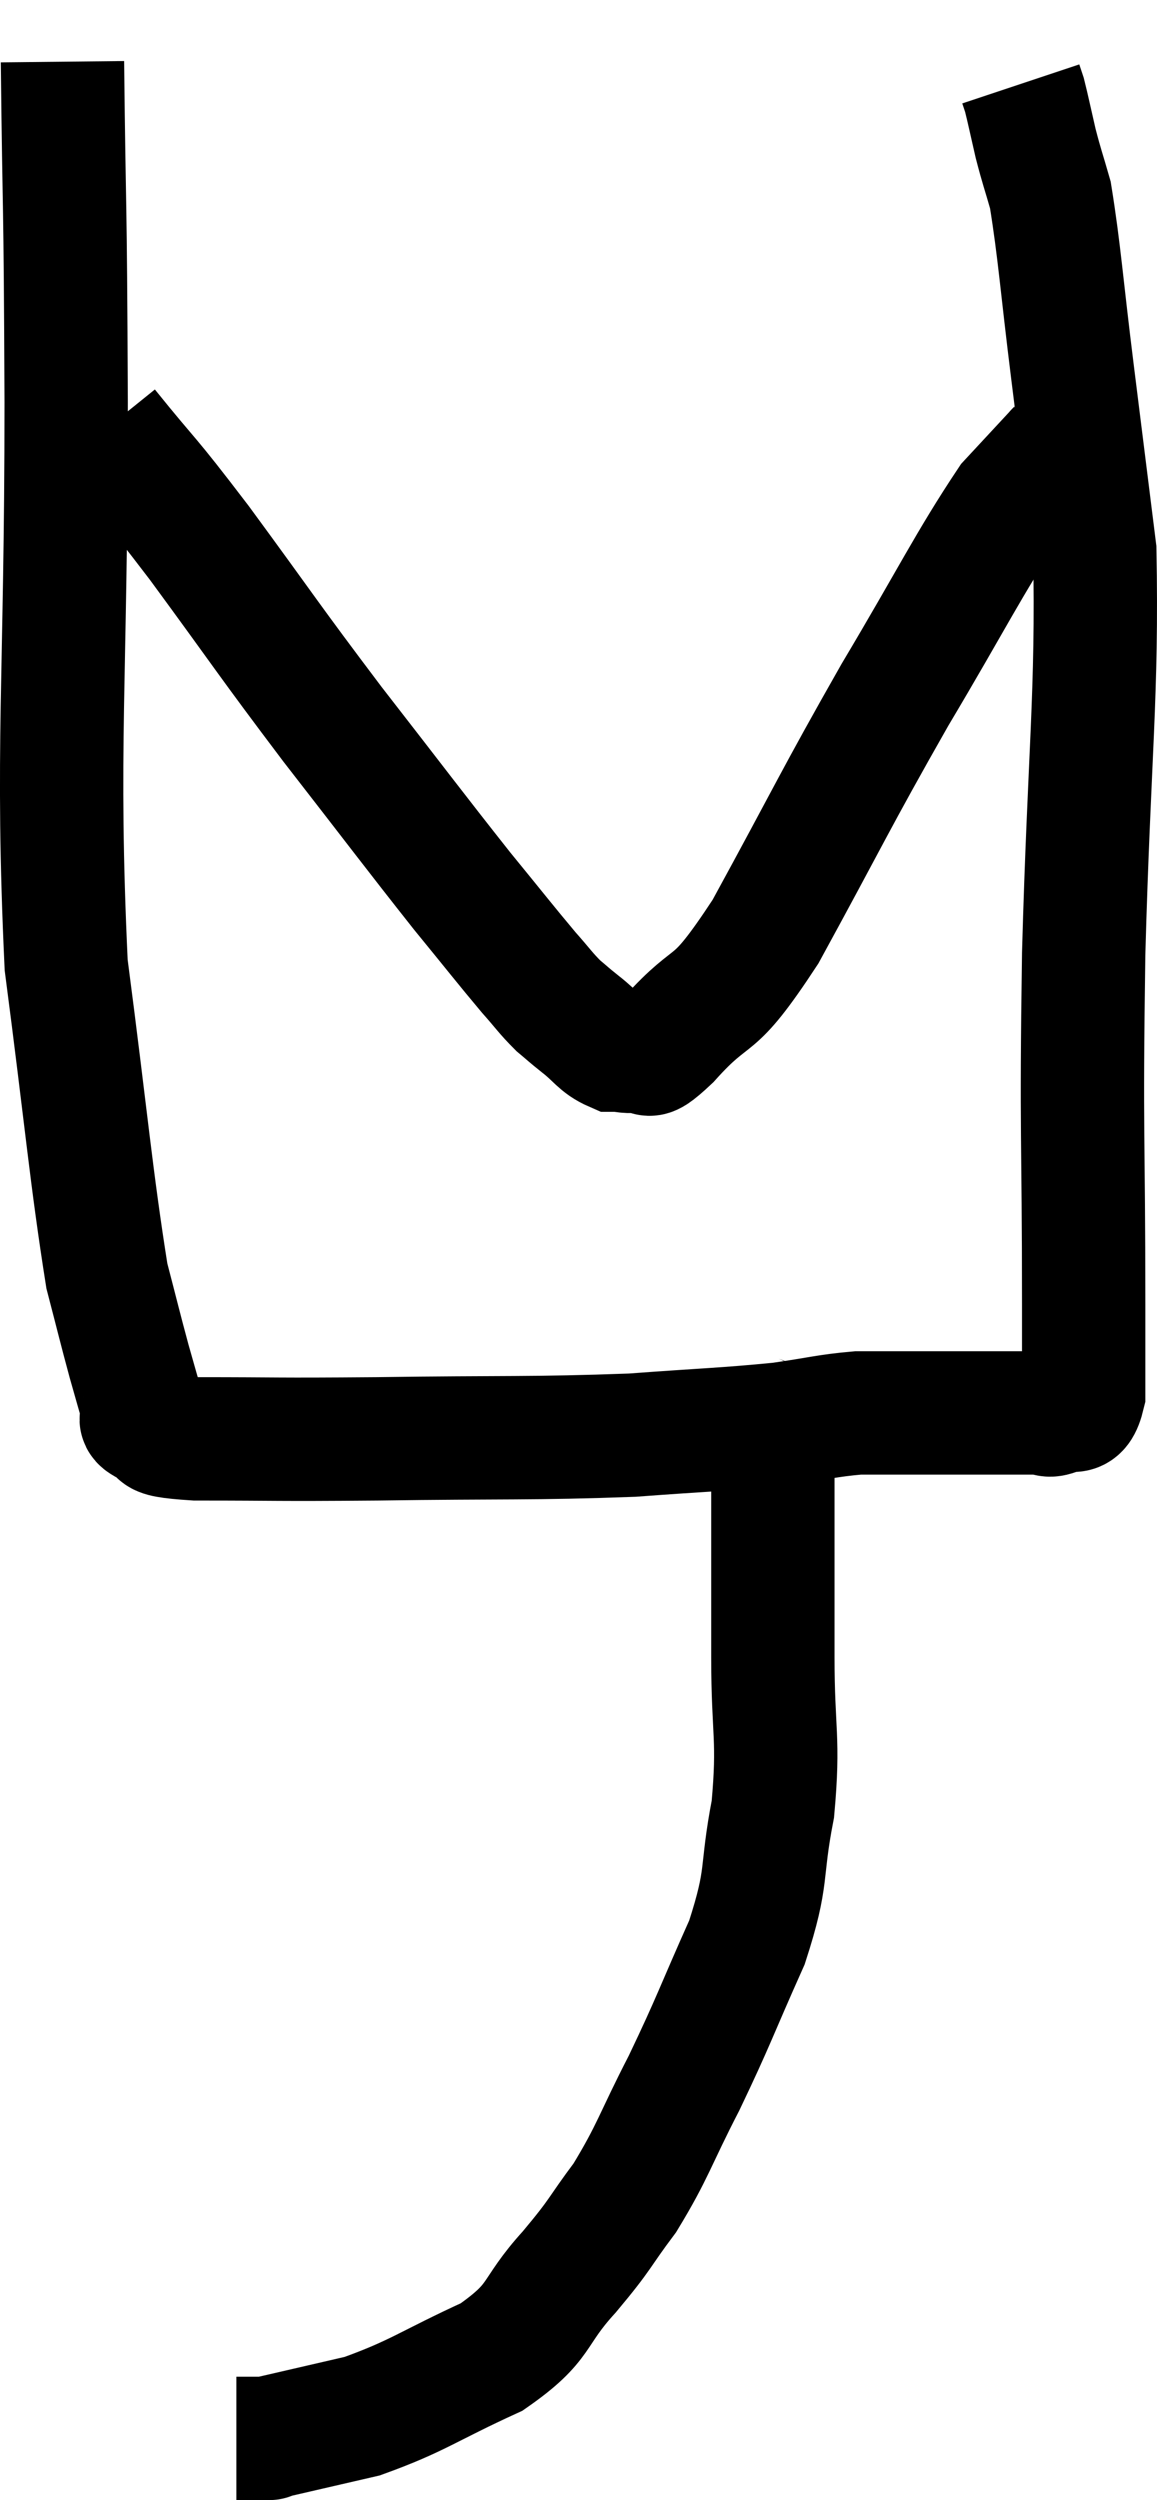 <svg xmlns="http://www.w3.org/2000/svg" viewBox="15.007 3.8 18.762 40.52" width="18.762" height="40.52"><path d="M 16.02 4.8 C 16.05 7.56, 16.065 6.66, 16.08 10.32 C 16.08 14.88, 15.915 15.9, 16.08 19.44 C 16.41 21.96, 16.485 22.875, 16.74 24.48 C 16.92 25.17, 16.95 25.305, 17.1 25.86 C 17.22 26.28, 17.265 26.445, 17.34 26.7 C 17.37 26.79, 17.19 26.775, 17.4 26.88 C 17.79 27, 17.25 27.06, 18.18 27.12 C 19.65 27.12, 19.35 27.135, 21.12 27.12 C 23.19 27.09, 23.625 27.12, 25.26 27.06 C 26.46 26.97, 26.745 26.97, 27.66 26.88 C 28.29 26.79, 28.41 26.745, 28.92 26.7 C 29.31 26.7, 29.205 26.7, 29.7 26.7 C 30.3 26.7, 30.36 26.7, 30.9 26.7 C 31.38 26.7, 31.545 26.7, 31.86 26.7 C 32.01 26.7, 31.98 26.775, 32.16 26.7 C 32.37 26.55, 32.475 26.835, 32.58 26.4 C 32.58 25.68, 32.58 26.745, 32.58 24.96 C 32.58 22.11, 32.535 22.32, 32.58 19.26 C 32.67 15.99, 32.805 15.075, 32.76 12.72 C 32.58 11.28, 32.58 11.28, 32.4 9.84 C 32.22 8.4, 32.19 7.89, 32.04 6.96 C 31.92 6.54, 31.905 6.525, 31.8 6.12 C 31.71 5.73, 31.68 5.58, 31.62 5.34 L 31.56 5.16" fill="none" stroke="black" stroke-width="2"></path><path d="M 16.74 10.74 C 17.49 11.67, 17.325 11.4, 18.24 12.6 C 19.32 14.07, 19.335 14.13, 20.4 15.54 C 21.45 16.89, 21.705 17.235, 22.5 18.24 C 23.04 18.9, 23.19 19.095, 23.58 19.56 C 23.82 19.83, 23.85 19.89, 24.06 20.1 C 24.24 20.25, 24.195 20.22, 24.42 20.4 C 24.69 20.61, 24.72 20.715, 24.96 20.82 C 25.17 20.82, 25.155 20.865, 25.38 20.82 C 25.62 20.73, 25.35 21.12, 25.86 20.64 C 26.64 19.77, 26.505 20.295, 27.42 18.9 C 28.47 16.98, 28.53 16.8, 29.52 15.06 C 30.45 13.5, 30.72 12.93, 31.38 11.94 C 31.77 11.52, 31.965 11.31, 32.16 11.1 C 32.16 11.1, 32.1 11.16, 32.16 11.1 C 32.28 10.98, 32.31 10.935, 32.4 10.86 L 32.52 10.8" fill="none" stroke="black" stroke-width="2"></path><path d="M 27.12 26.64 C 27.33 26.88, 27.435 26.64, 27.54 27.12 C 27.54 27.84, 27.54 27.675, 27.54 28.56 C 27.54 29.61, 27.54 29.52, 27.54 30.66 C 27.54 31.89, 27.645 31.965, 27.54 33.12 C 27.33 34.2, 27.48 34.17, 27.12 35.28 C 26.61 36.42, 26.595 36.525, 26.1 37.56 C 25.62 38.49, 25.605 38.655, 25.14 39.42 C 24.69 40.02, 24.78 39.975, 24.24 40.62 C 23.61 41.31, 23.82 41.415, 22.98 42 C 21.93 42.48, 21.795 42.63, 20.88 42.96 C 20.1 43.14, 19.71 43.23, 19.32 43.32 C 19.32 43.32, 19.44 43.32, 19.32 43.32 L 18.84 43.32" fill="none" stroke="black" stroke-width="2"></path></svg>